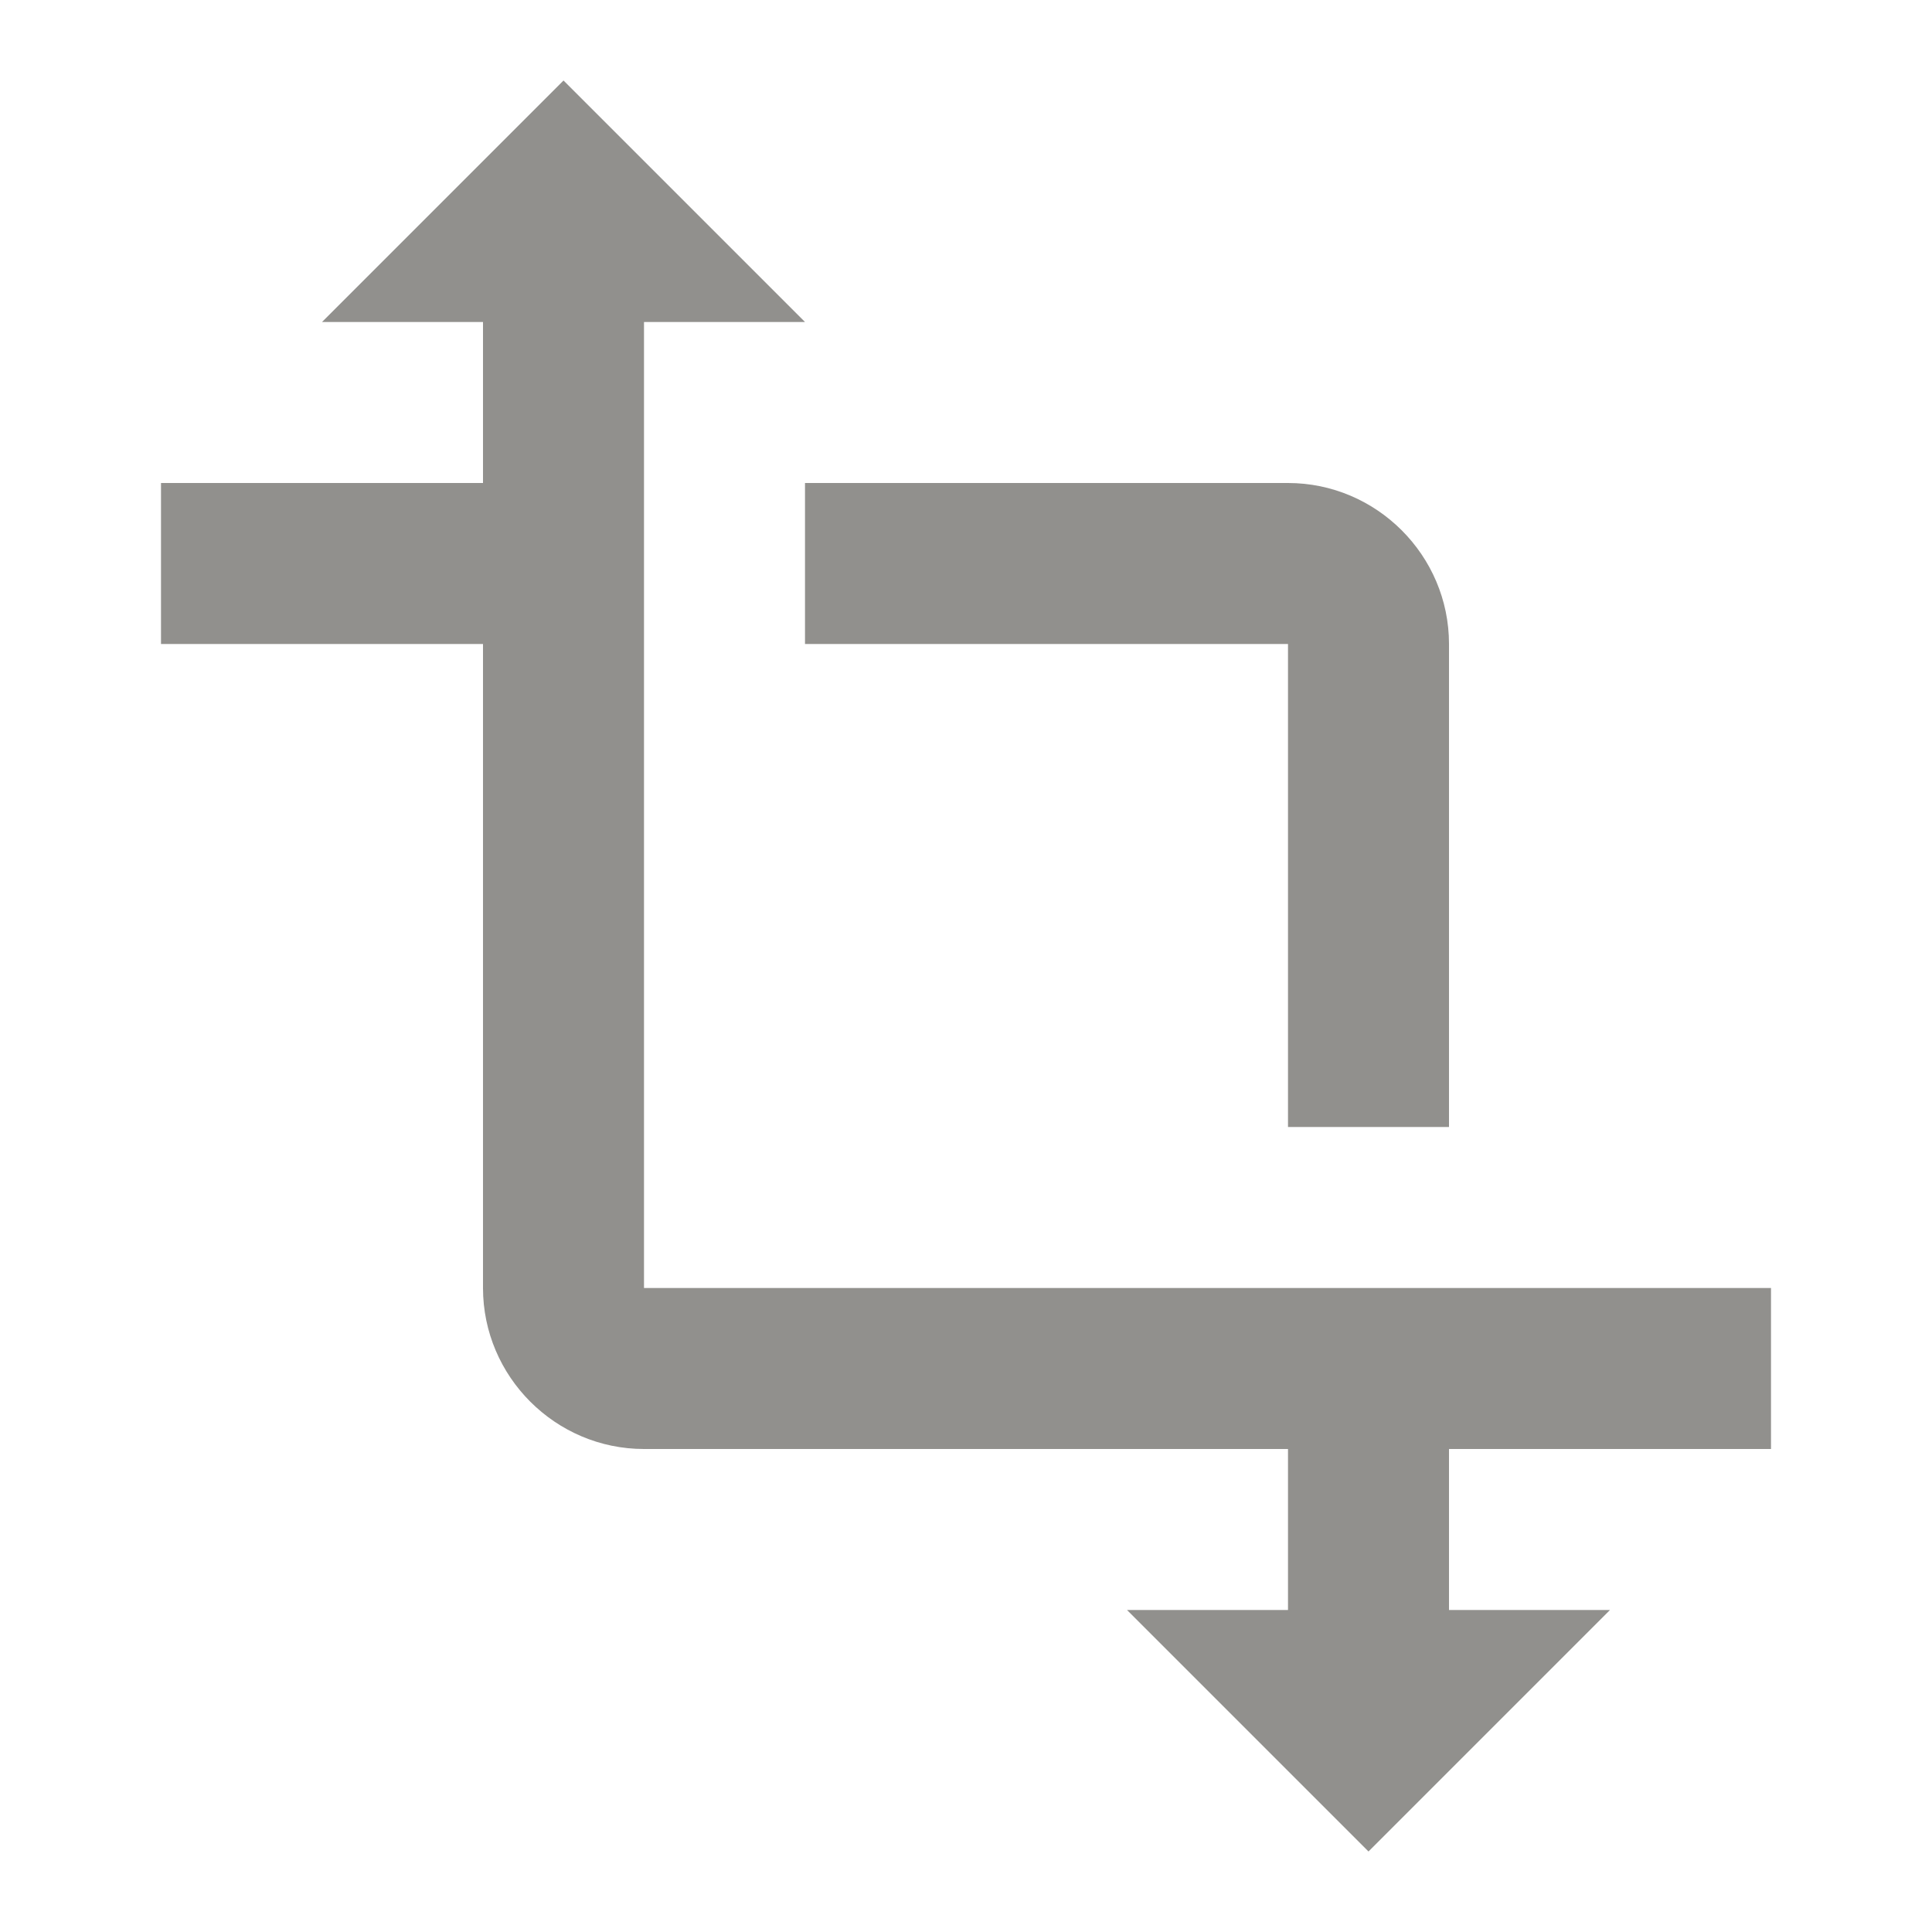 <!-- Generated by IcoMoon.io -->
<svg version="1.1" xmlns="http://www.w3.org/2000/svg" width="280" height="280" viewBox="0 0 280 280">
<title>mt-transform</title>
<path fill="#91908d" d="M256.667 210v-23.333h-163.333v-140h23.333l-35-35-35 35h23.333v23.333h-46.667v23.333h46.667v93.333c0 12.833 10.5 23.333 23.333 23.333h93.333v23.333h-23.333l35 35 35-35h-23.333v-23.333h46.667zM116.667 93.333h70v70h23.333v-70c0-12.833-10.5-23.333-23.333-23.333h-70v23.333z"></path>
</svg>
